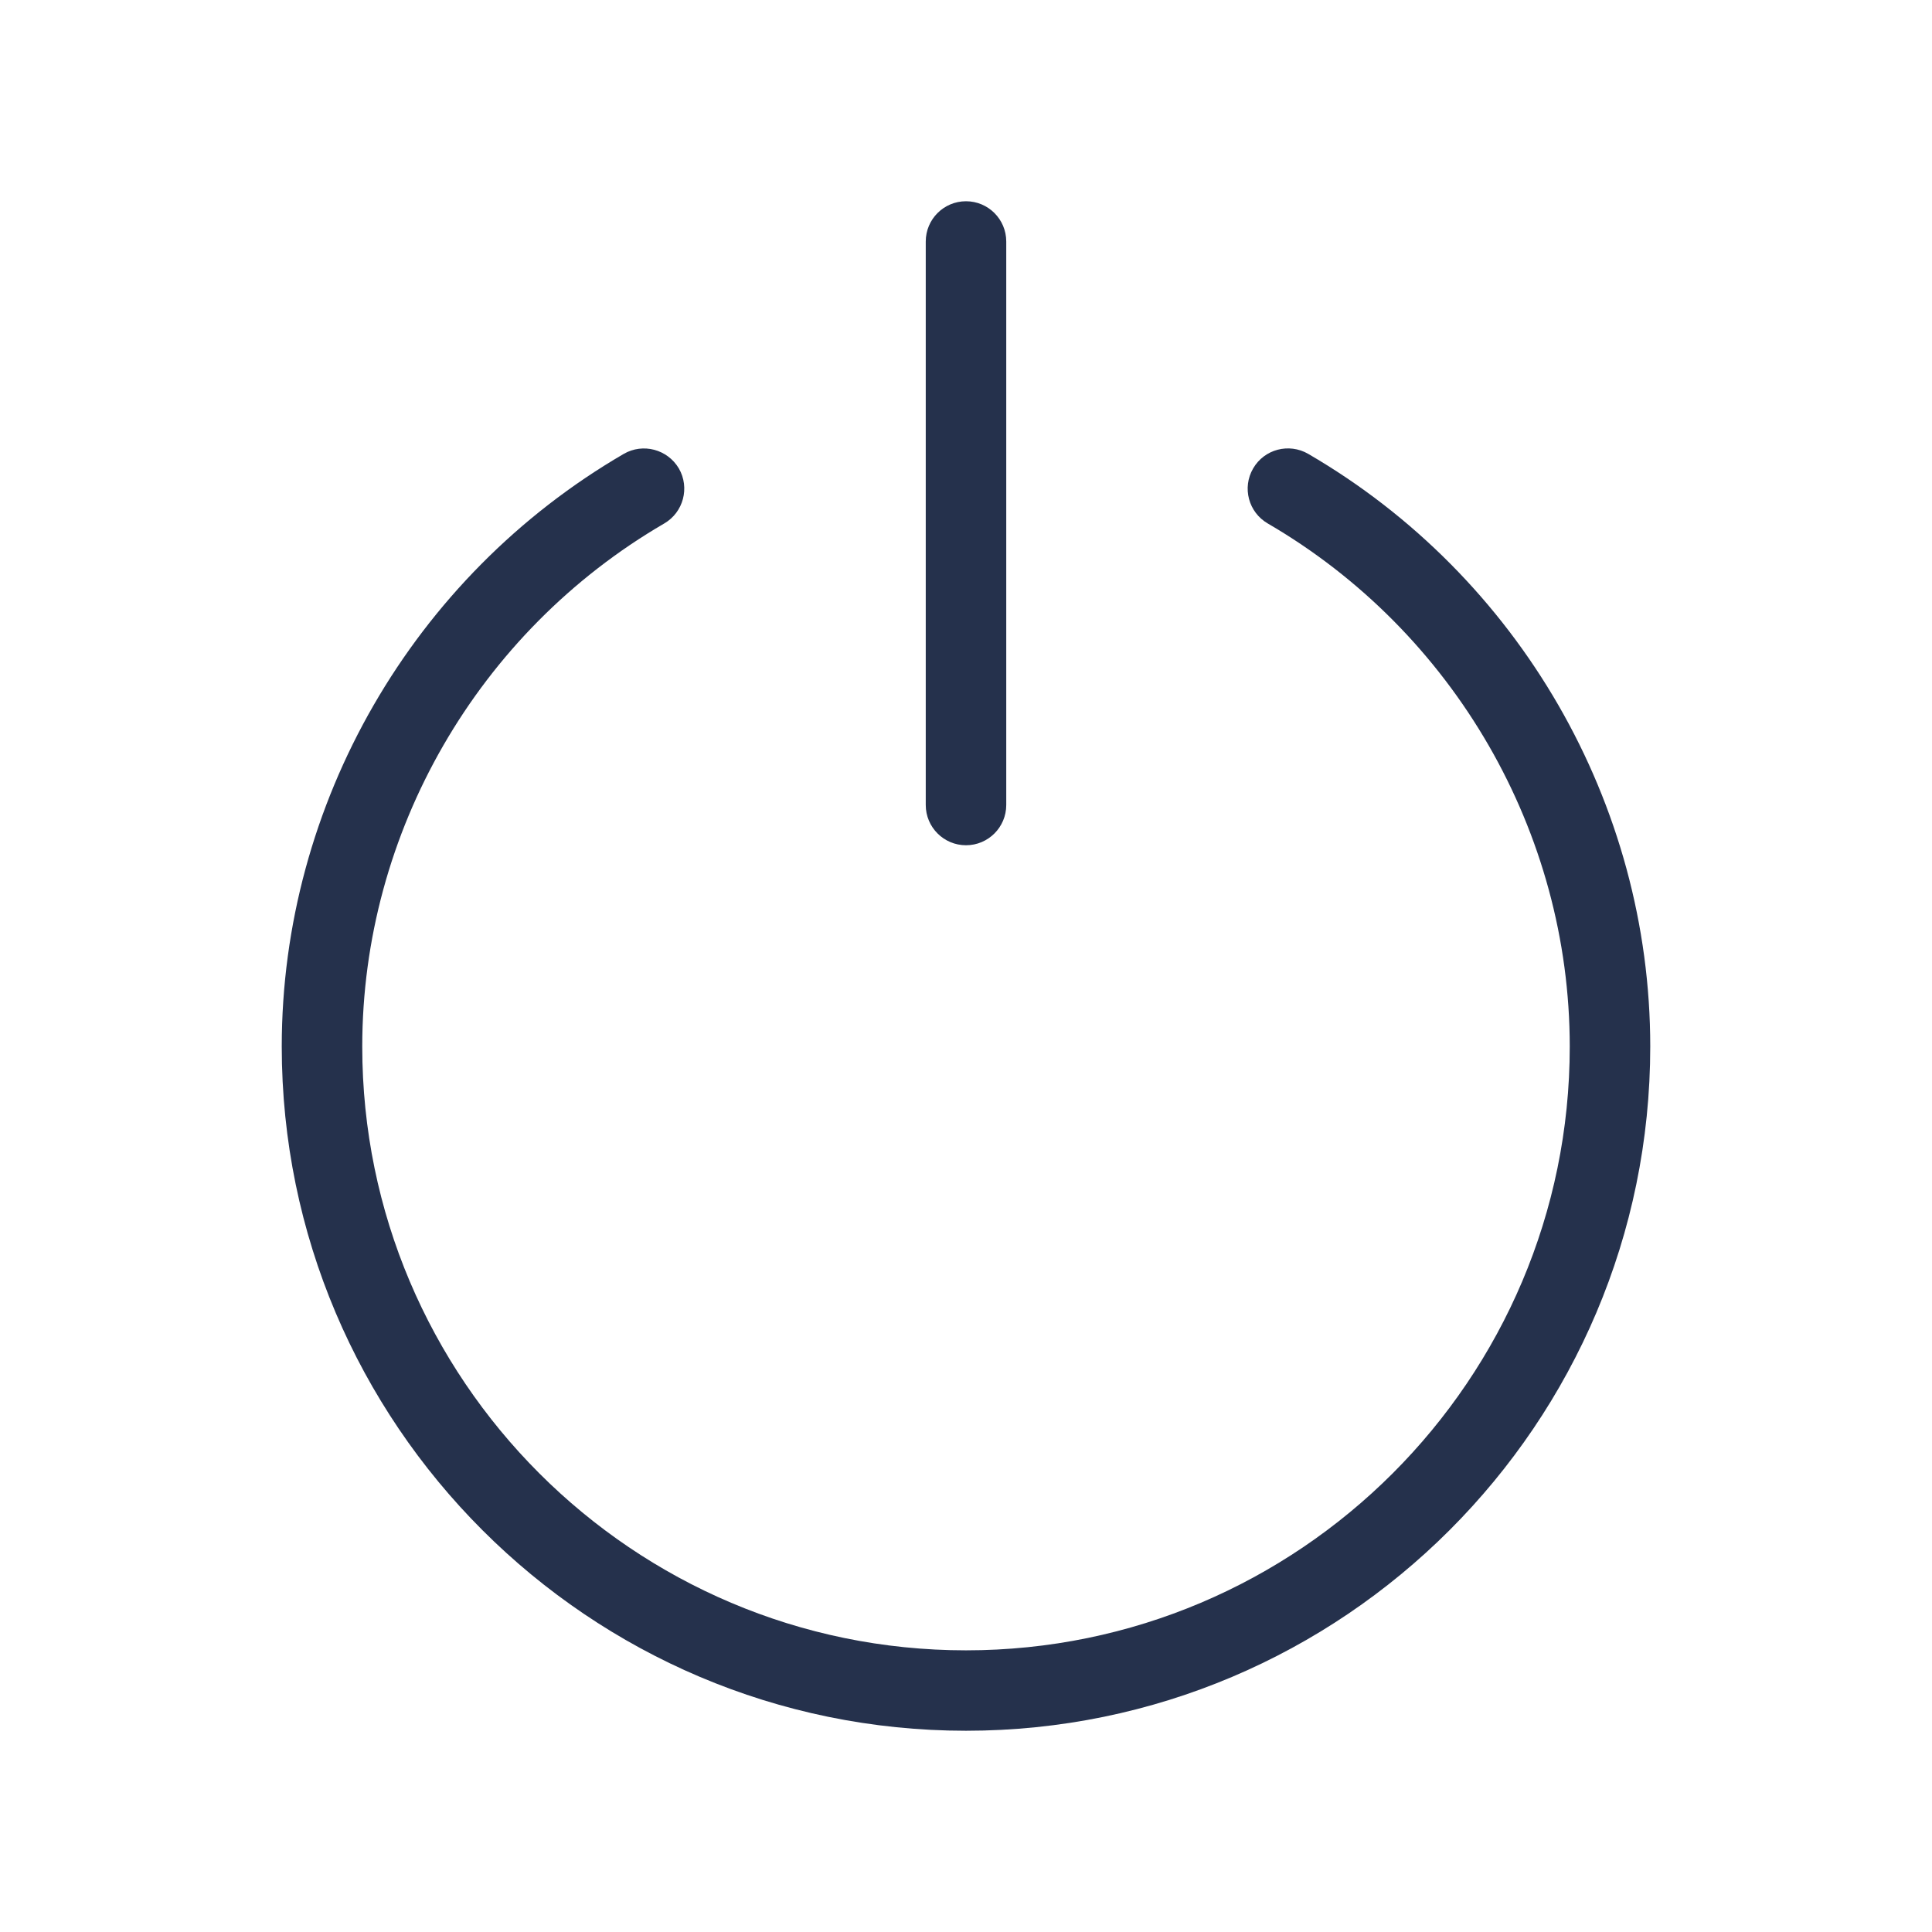 <svg width="24" height="24" viewBox="0 0 24 24" fill="none" xmlns="http://www.w3.org/2000/svg">
<path d="M11.5 10V3C11.5 2.724 11.724 2.5 12 2.5C12.276 2.5 12.5 2.724 12.5 3V10C12.5 10.276 12.276 10.5 12 10.5C11.724 10.5 11.5 10.276 11.5 10ZM16.251 5.638C16.013 5.5 15.706 5.579 15.567 5.819C15.428 6.058 15.509 6.364 15.749 6.503C18.062 7.849 19.5 10.339 19.5 13.001C19.5 17.137 16.136 20.501 12 20.501C7.864 20.501 4.5 17.137 4.5 13.001C4.5 10.339 5.938 7.849 8.251 6.503C8.49 6.364 8.571 6.058 8.433 5.819C8.291 5.58 7.986 5.501 7.749 5.638C5.128 7.162 3.5 9.984 3.5 13C3.5 17.687 7.313 21.5 12 21.5C16.687 21.5 20.5 17.687 20.5 13C20.5 9.983 18.872 7.162 16.251 5.638Z" fill="#25314C"/>
</svg>
